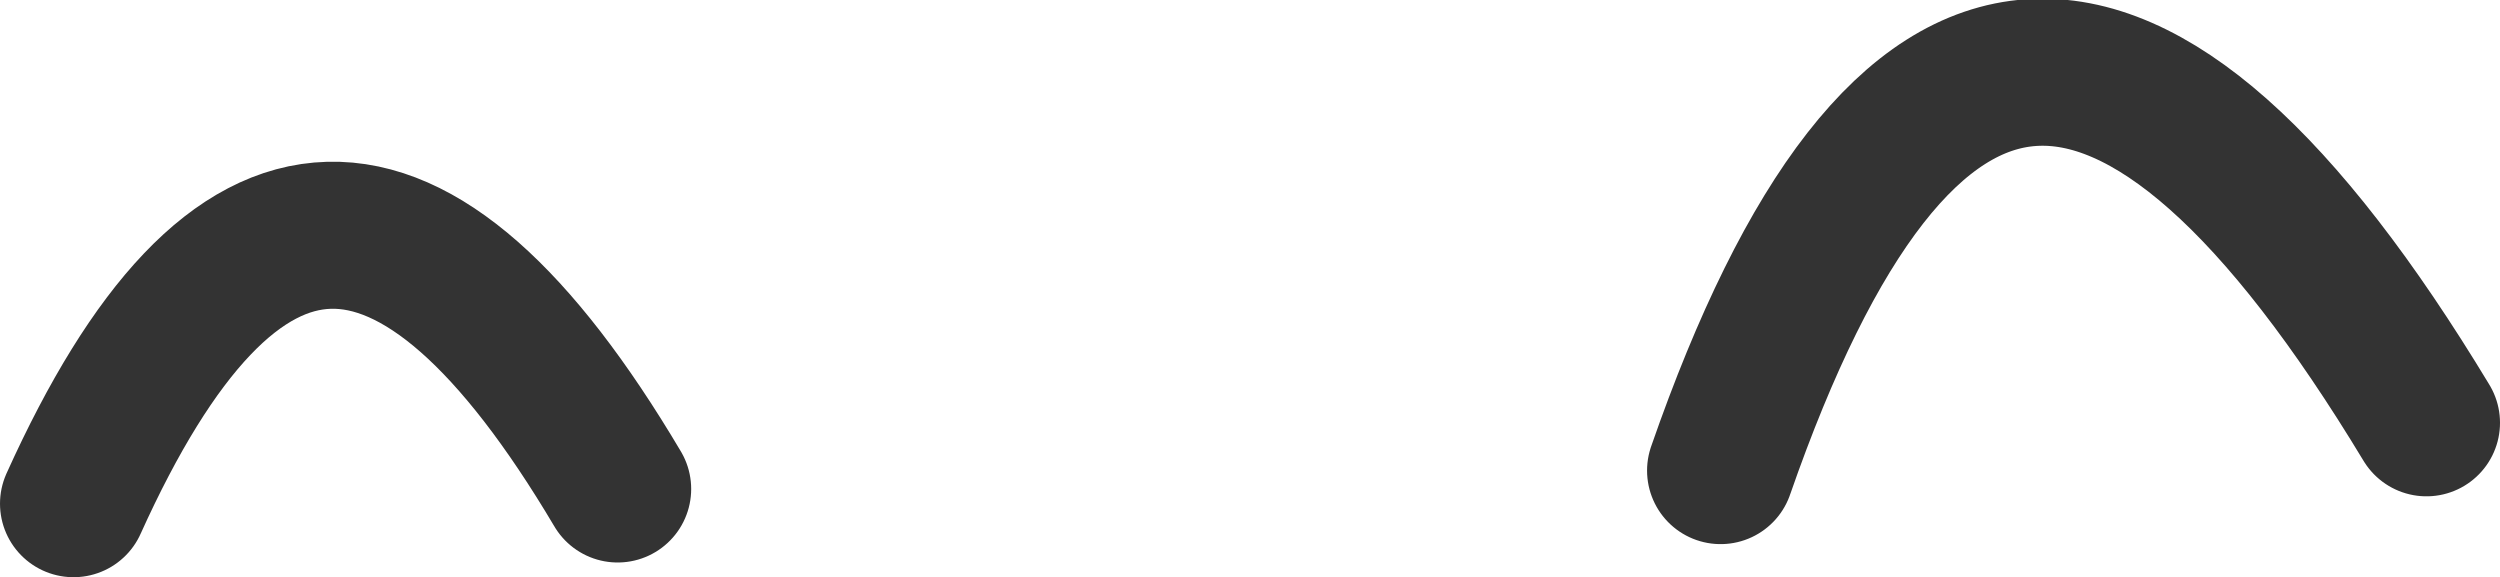 <?xml version="1.0" encoding="UTF-8" standalone="no"?>
<svg xmlns:ffdec="https://www.free-decompiler.com/flash" xmlns:xlink="http://www.w3.org/1999/xlink" ffdec:objectType="shape" height="7.85px" width="34.0px" xmlns="http://www.w3.org/2000/svg">
  <g transform="matrix(1.0, 0.0, 0.0, 1.0, 15.85, 0.5)">
    <path d="M17.15 5.25 Q11.2 -4.6 7.55 5.9 M-7.45 6.15 Q-11.6 -0.85 -14.85 6.35" fill="none" stroke="#333333" stroke-linecap="round" stroke-linejoin="round" stroke-width="2.0"/>
  </g>
</svg>
